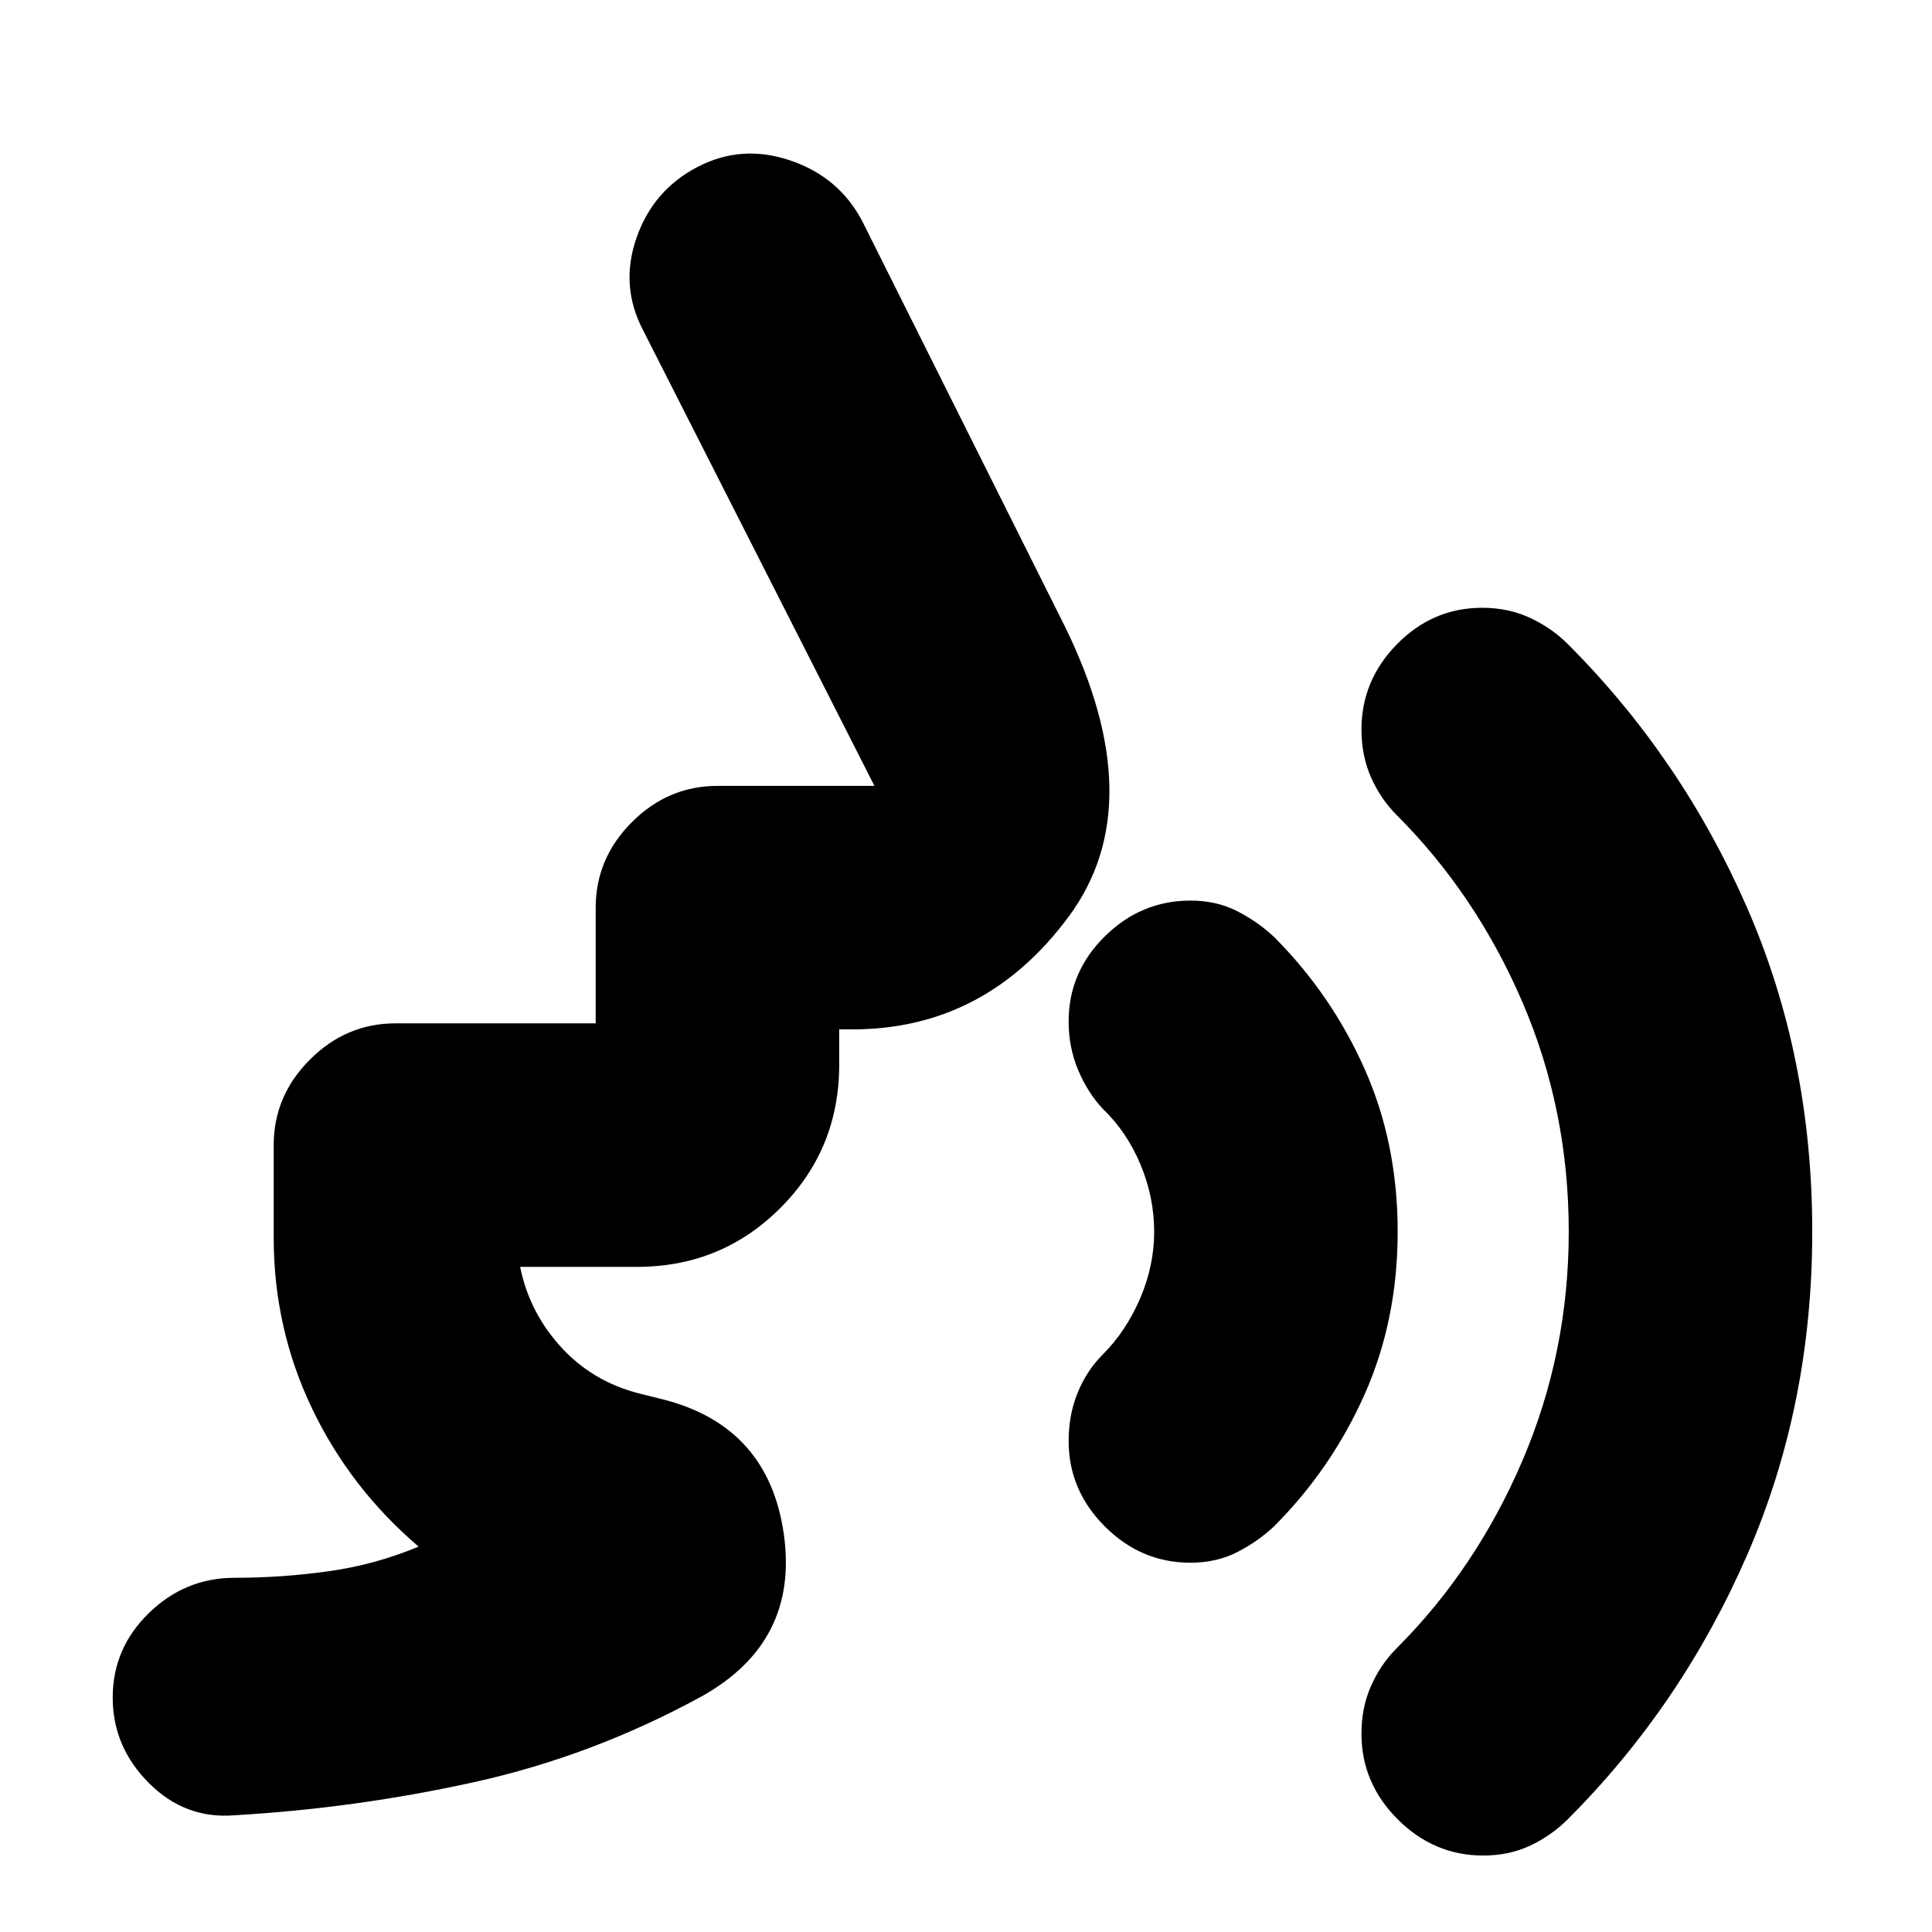 <svg xmlns="http://www.w3.org/2000/svg" height="24" viewBox="0 -960 960 960" width="24"><path d="M737-38q-24.5 0-42.5-18t-18-42.5q0-13 4.75-23.75T694-141q39.5-39.5 62.5-93.25t23-113.75q0-60.5-23-114T694-555q-8-8-12.75-18.75t-4.75-23.75q0-24.5 17.75-42.5t42.25-18q13 0 23.75 5T779-640q56.5 56.5 89 130.75T900.5-348q0 86.5-32.5 161T779-56q-8 8-18.5 13T737-38ZM591.5-183.5q-24.5 0-42.5-18T531-244q0-13 4.5-24t12.5-19q11.5-11.5 18.5-27.75t7-33.25q0-17-6.75-33.25T548-409q-7.5-8-12.25-19.25T531-452.5q0-24.5 18-42.25t42.5-17.75q13 0 23.25 5.25T633-494.5q28.5 28.5 45 65.5t16.5 81q0 44-16.5 81t-45 65.5q-8 7.5-18.25 12.75t-23.25 5.25Zm-275-147H258v-2.5q4 23.5 20 41.5t40 24l12 3q52 13.5 59.5 67t-41 80.5q-54 29.5-112.75 42.5T116.5-58Q92-56 74-74t-18-42.5q0-24.5 18-42t42.5-17.5q23.5 0 46.75-3.25T208-191.5q-34-29-53-68.75T136-345v-46q0-24.5 18-42.5t42.5-18H296V-509q0-24.5 18-42.5t42.5-18h78L319.5-796q-11.5-22-3.25-45.75T346.5-877q22-11.5 46.25-3.25T428.5-850L529-649q43.5 88.5 2 144.5t-107.5 56H417v17.5q0 42-29.25 71.25T316.5-330.5Z"/></svg>